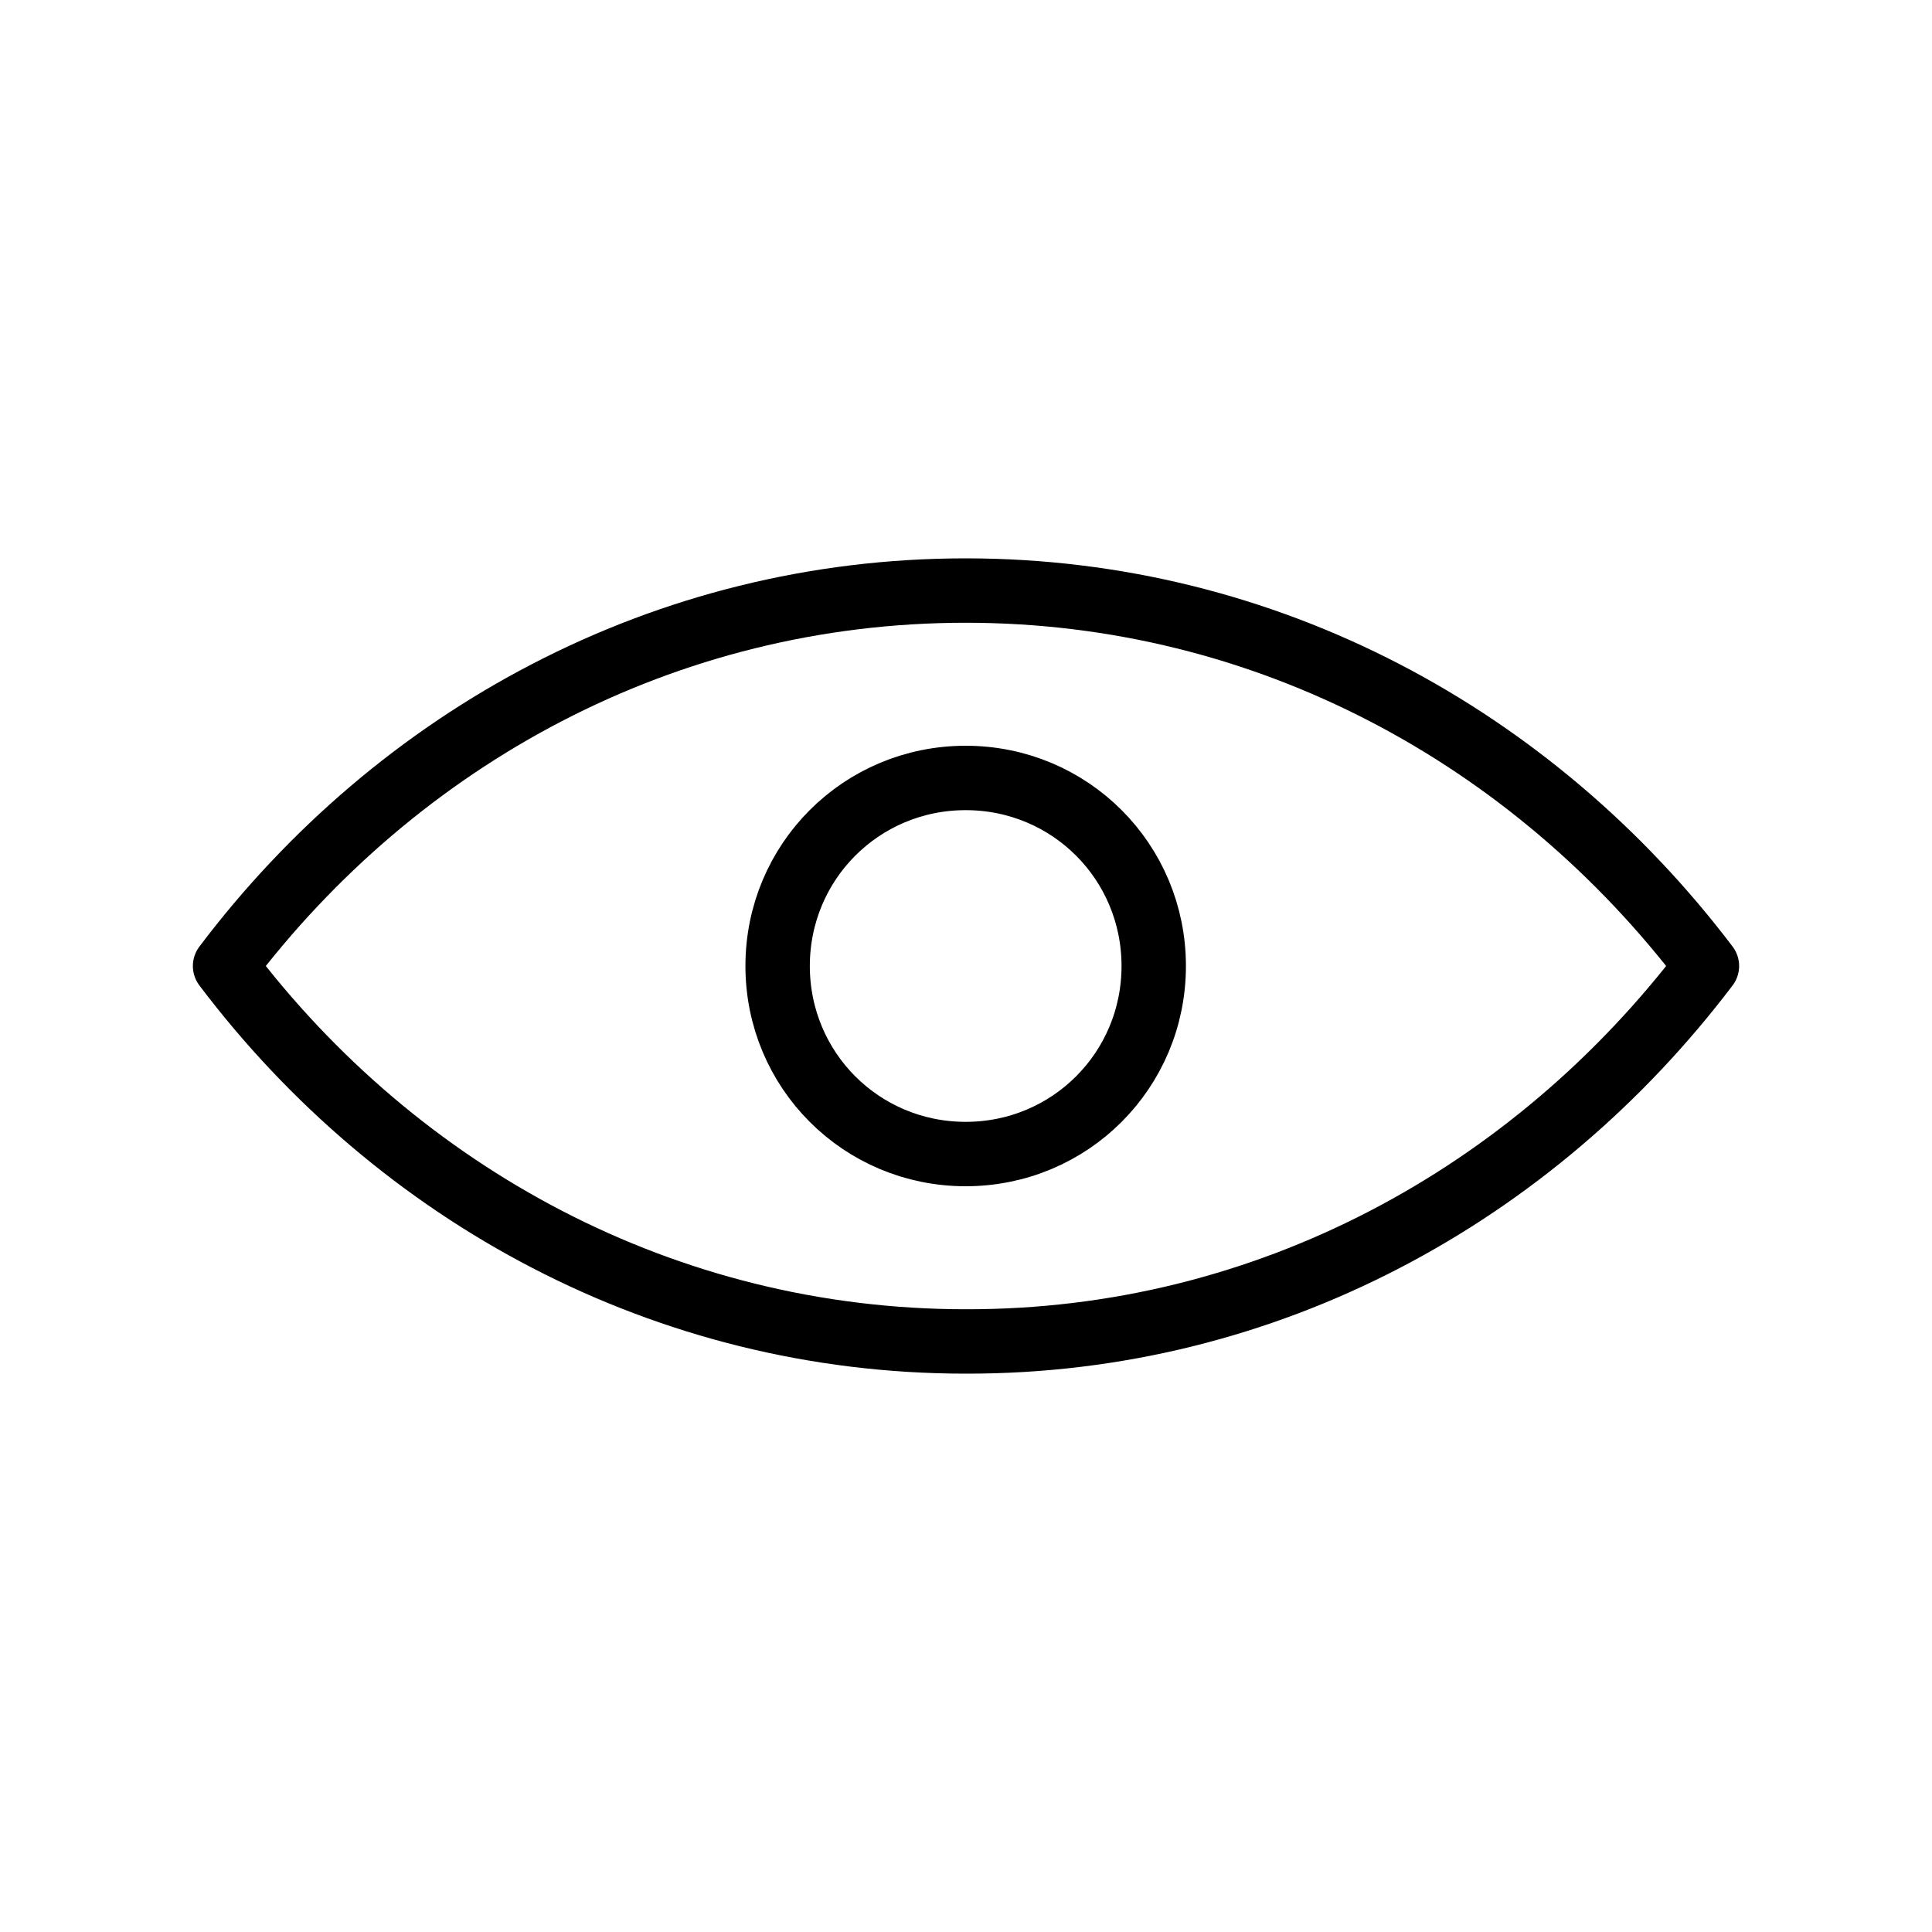 <svg width="30" height="30" viewBox="0 0 30 30" fill="none" xmlns="http://www.w3.org/2000/svg">
<path fill-rule="evenodd" clip-rule="evenodd" d="M26.505 15C23.815 11.45 19.675 9.17 14.995 9.17C10.315 9.17 6.175 11.45 3.495 15C6.175 18.55 10.325 20.83 14.995 20.83C19.675 20.84 23.815 18.55 26.505 15ZM17.915 15C17.915 13.38 16.615 12.08 14.995 12.08C13.375 12.08 12.075 13.38 12.075 15C12.075 16.62 13.375 17.92 14.995 17.92C16.615 17.92 17.915 16.62 17.915 15Z" stroke="currentColor" stroke-miterlimit="10" stroke-linecap="round" stroke-linejoin="round"/>
</svg>
